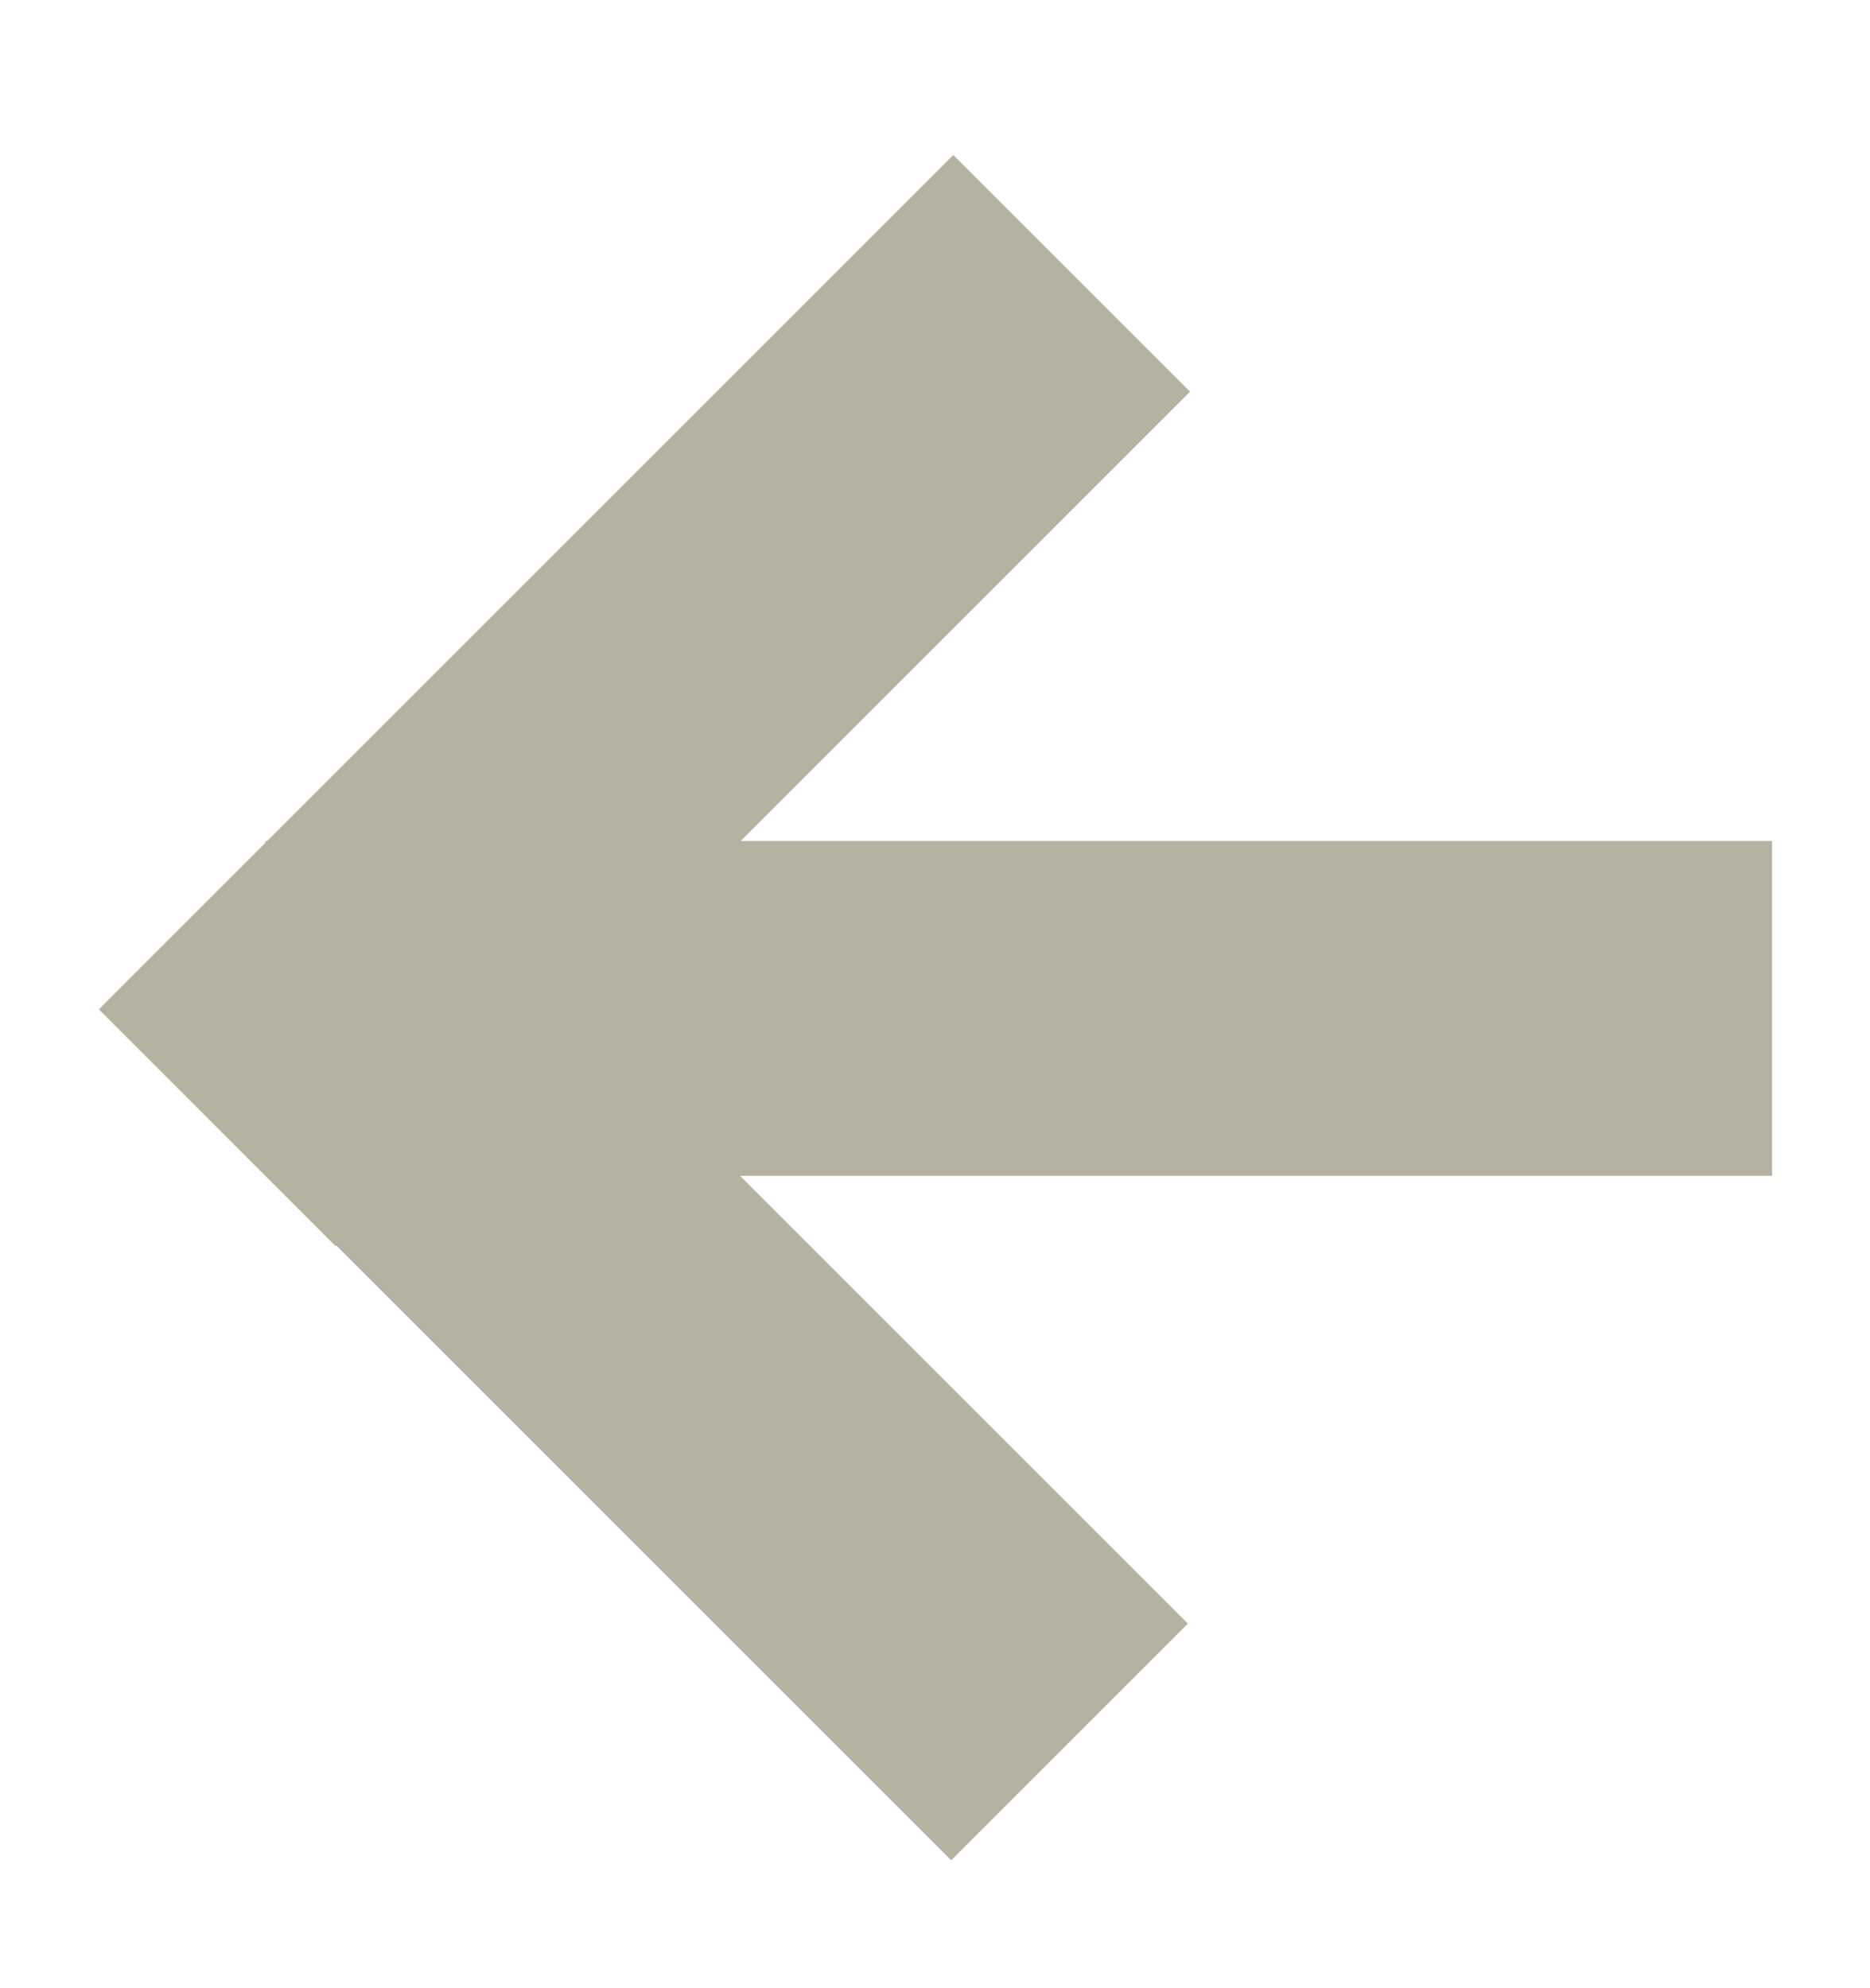 <?xml version="1.0" encoding="utf-8"?>
<!-- Generator: Adobe Illustrator 18.1.0, SVG Export Plug-In . SVG Version: 6.00 Build 0)  -->
<svg version="1.1" id="Layer_1" xmlns="http://www.w3.org/2000/svg" xmlns:xlink="http://www.w3.org/1999/xlink" x="0px" y="0px"
	 viewBox="0 0 45.8 48.7" enable-background="new 0 0 45.8 48.7" xml:space="preserve">
<g>
	<rect x="6.5" y="20.6" fill="#B5B2A1" width="36.9" height="8.2"/>
	
		<rect x="1" y="13" transform="matrix(-0.707 0.707 -0.707 -0.707 39.044 18.078)" fill="#B5B2A1" width="29.6" height="8.2"/>
	
		<rect x="1.3" y="28.2" transform="matrix(-0.707 -0.707 0.707 -0.707 4.277 66.423)" fill="#B5B2A1" width="29.2" height="8.2"/>
</g>
</svg>

